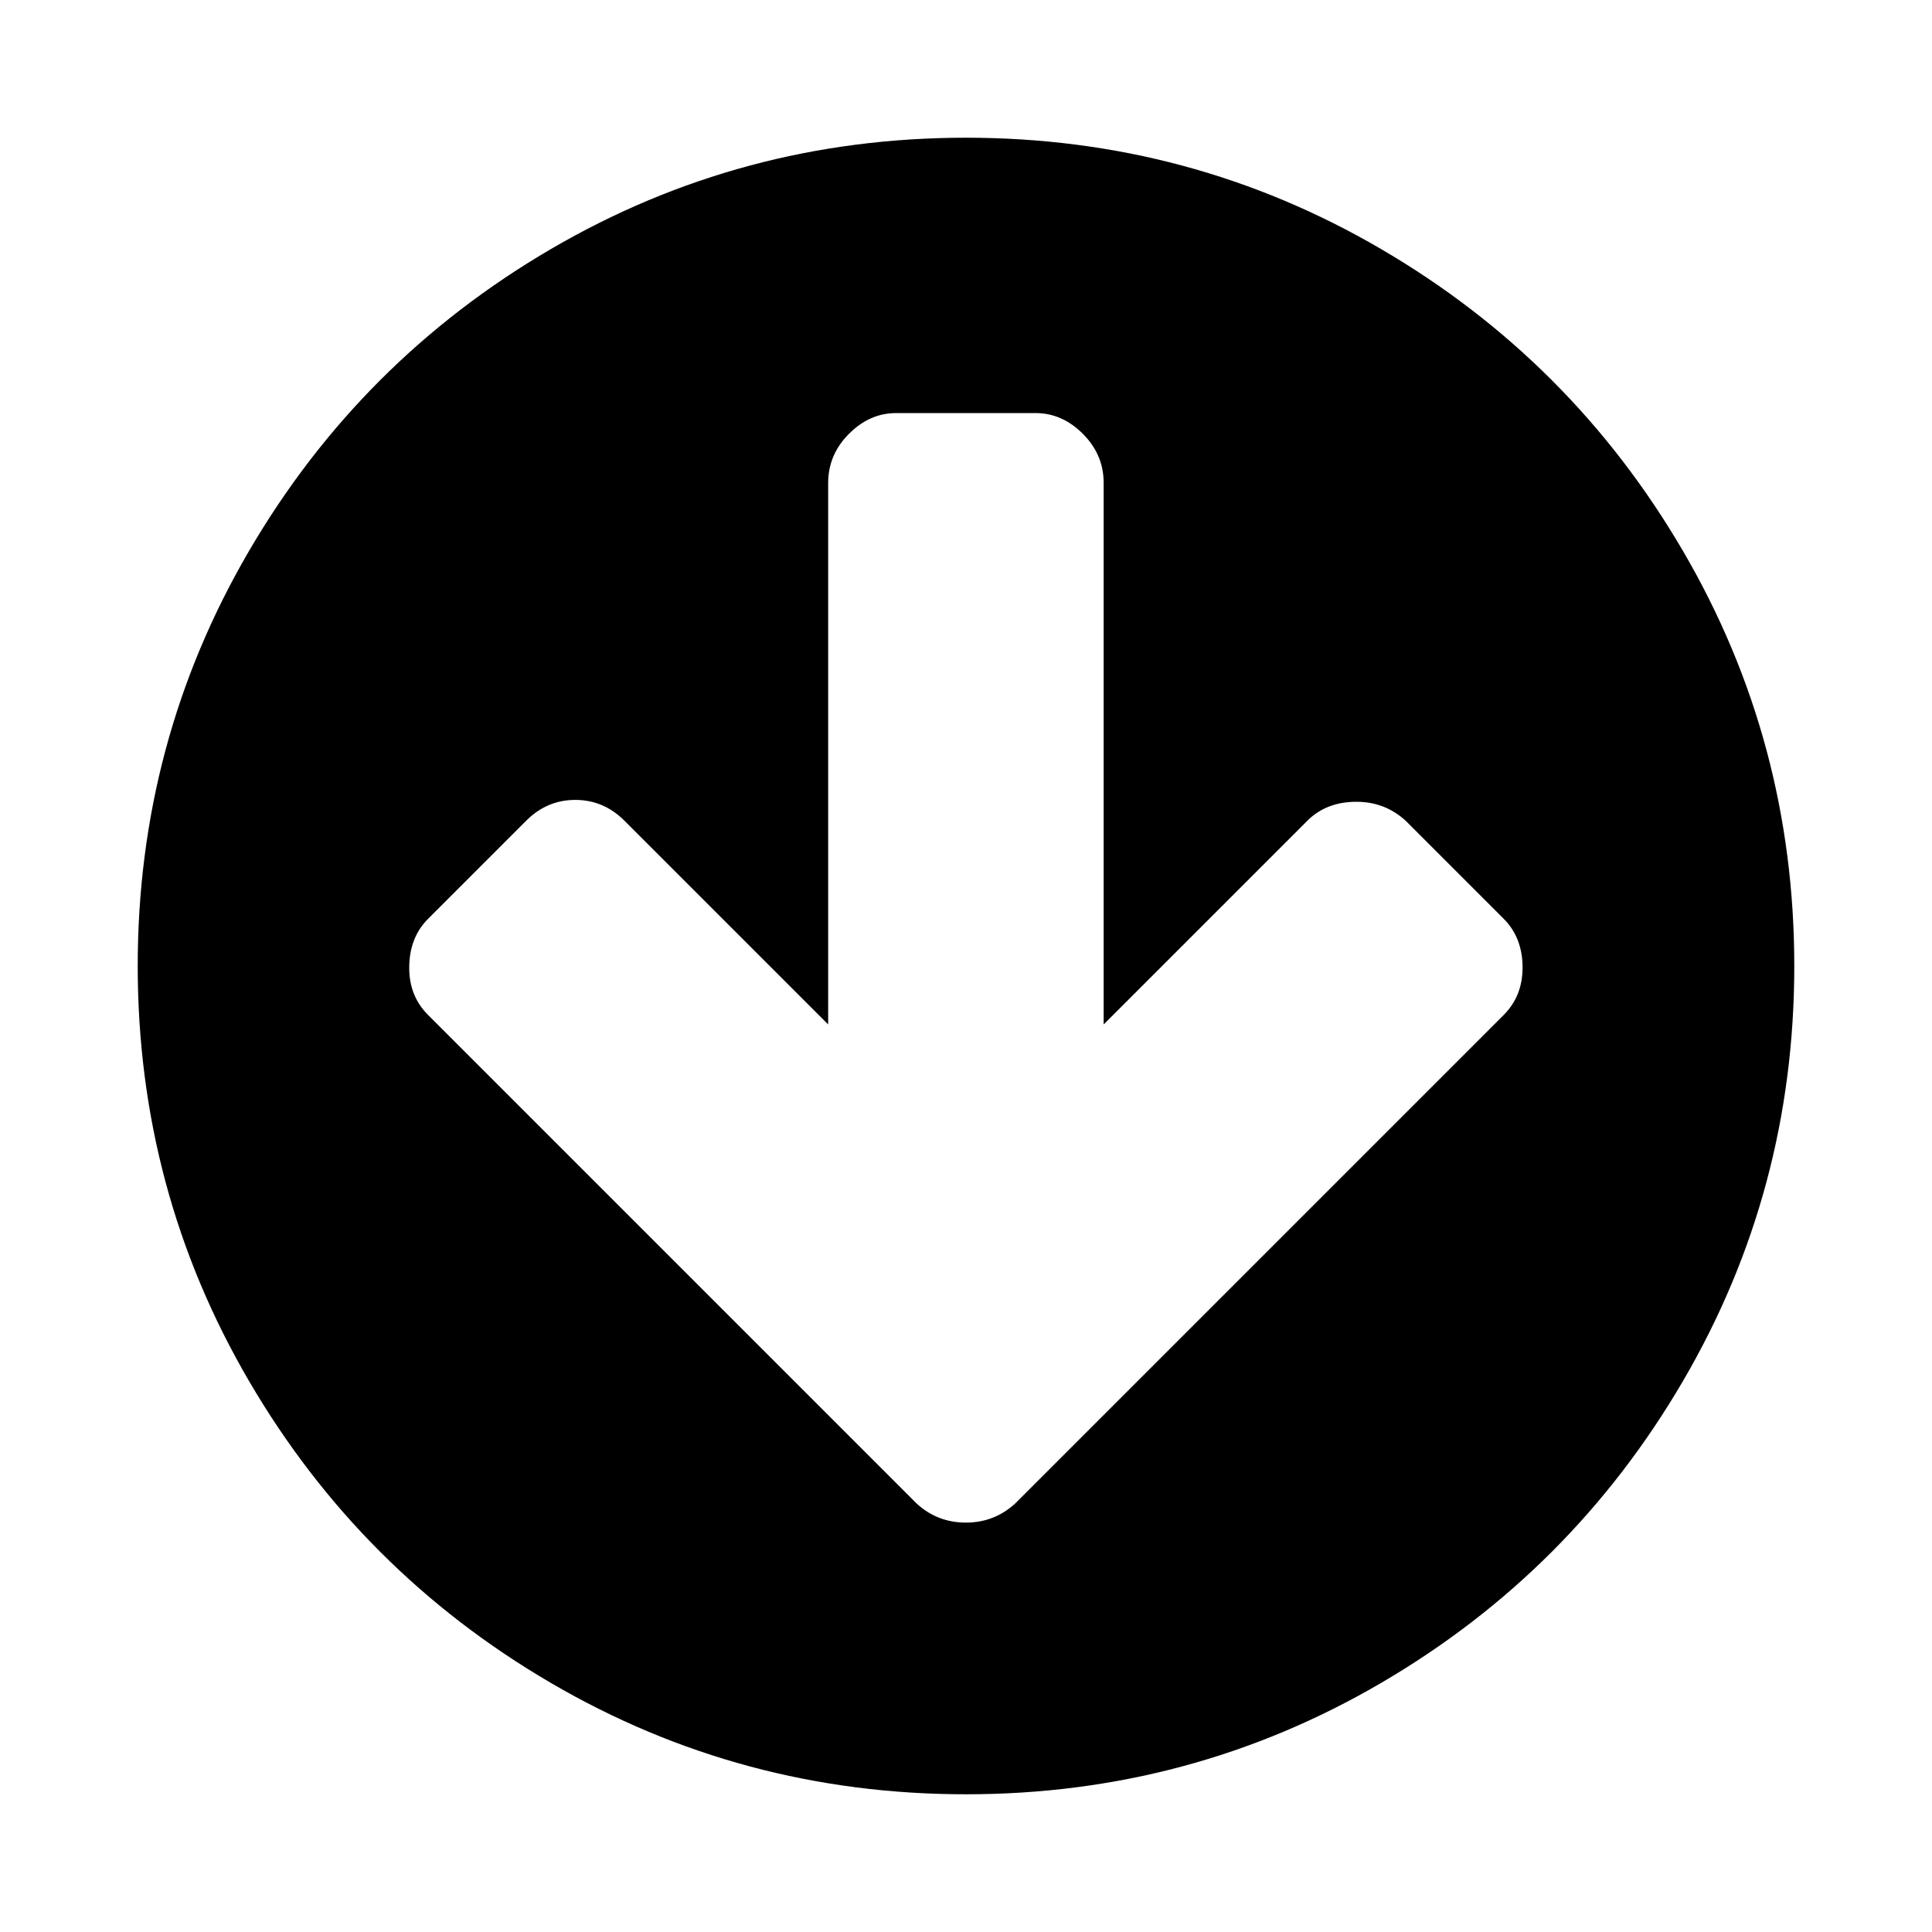 <!-- Generated by IcoMoon.io -->
<svg version="1.1" xmlns="http://www.w3.org/2000/svg" width="32" height="32" viewBox="0 0 32 32">
<title>arrow-circle-down</title>
<path d="M25.219 16.031q0-0.5-0.313-0.813l-1.625-1.625q-0.344-0.313-0.813-0.313-0.5 0-0.813 0.313l-3.375 3.375v-8.969q0-0.469-0.344-0.813t-0.781-0.344h-2.313q-0.438 0-0.781 0.344t-0.344 0.813v8.969l-3.375-3.375q-0.344-0.344-0.813-0.344t-0.813 0.344l-1.625 1.625q-0.313 0.313-0.313 0.813 0 0.469 0.313 0.781l8.094 8.094q0.344 0.313 0.813 0.313t0.813-0.313l8.094-8.094q0.313-0.313 0.313-0.781v0zM29.719 16q0 3.719-1.844 6.875t-5 5-6.875 1.844-6.875-1.844-5-5-1.844-6.875 1.844-6.875 5-5 6.875-1.844 6.875 1.844 5 5 1.844 6.875z"></path>
</svg>
